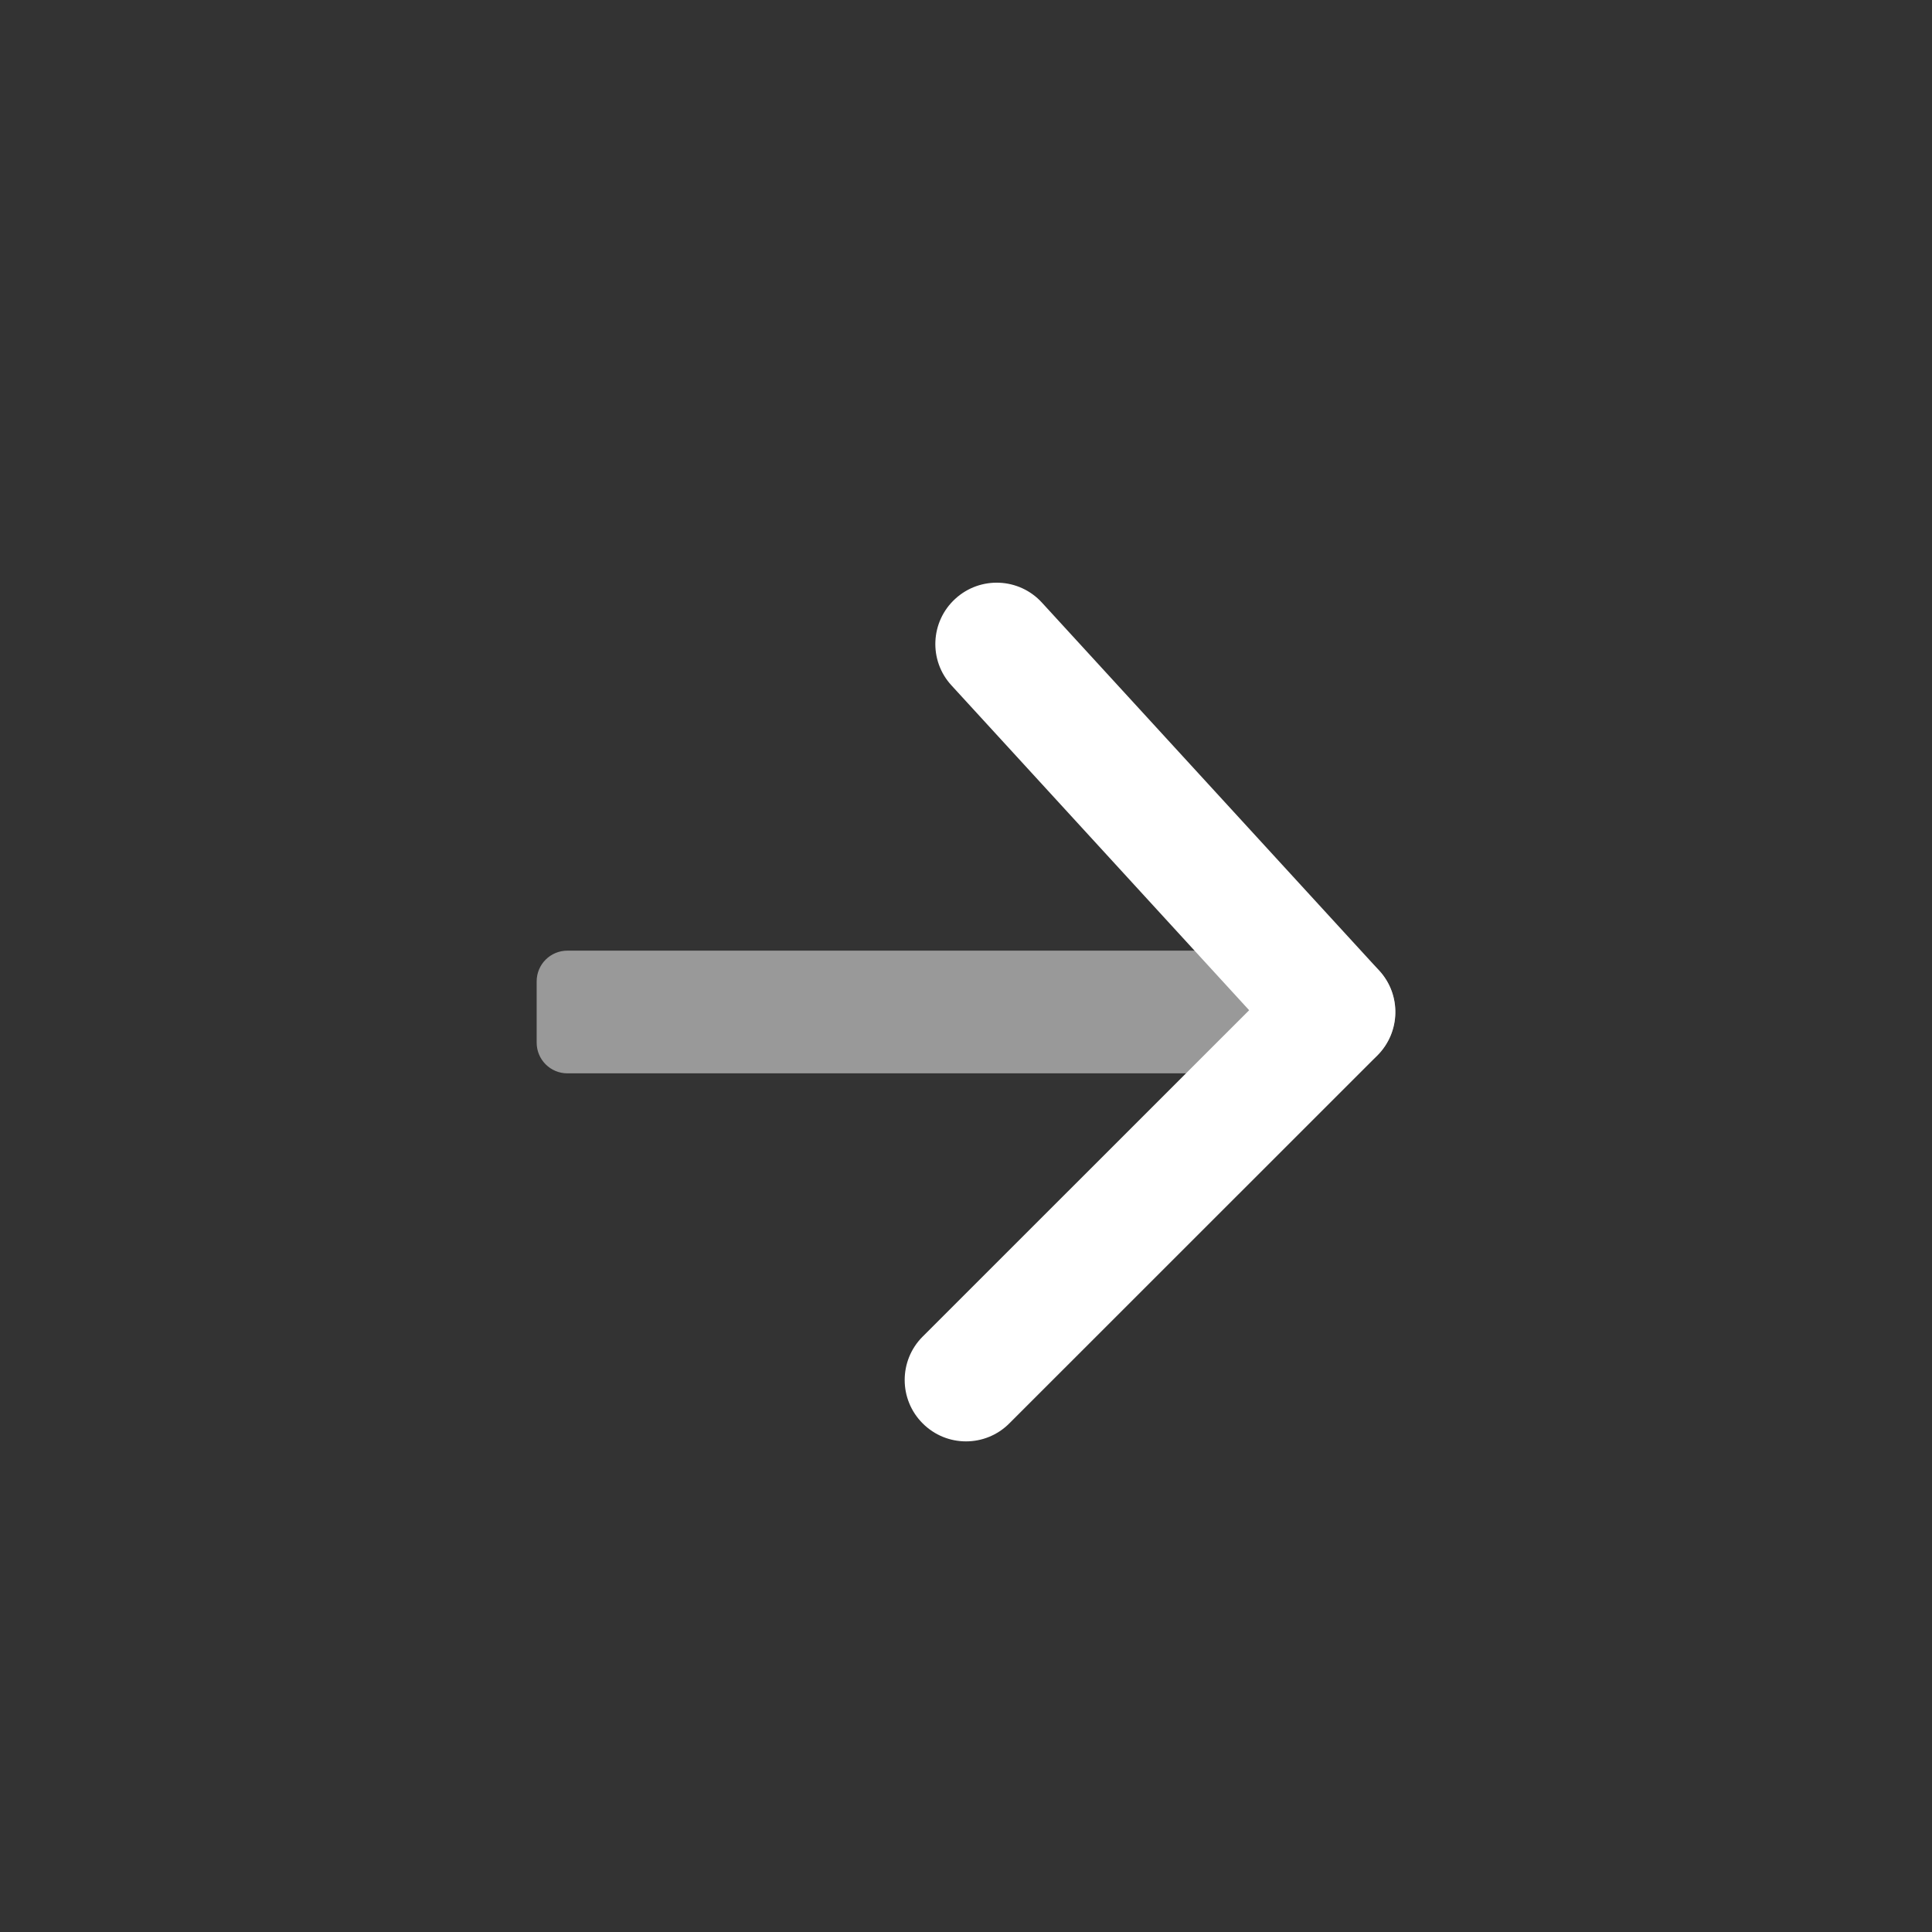<svg width="18" height="18" viewBox="0 0 18 18" fill="none" xmlns="http://www.w3.org/2000/svg">
<rect x="0" y="0" width="18" height="18" fill="#333333" stroke="none"/>
<path opacity="0.5" d="M5.286 10C5.128 10 5 9.872 5 9.714V9.143C5 8.985 5.128 8.857 5.286 8.857H12.429C12.744 8.857 13 9.113 13 9.429V9.429C13 9.744 12.744 10 12.429 10H5.286Z" fill="white"/>
<path d="M8.596 12.453C8.373 12.676 8.373 13.038 8.596 13.261C8.819 13.485 9.181 13.485 9.404 13.261L12.833 9.833C13.049 9.616 13.057 9.268 12.85 9.043L9.707 5.614C9.494 5.381 9.132 5.366 8.9 5.579C8.667 5.792 8.651 6.154 8.865 6.386L11.638 9.412L8.596 12.453Z" fill="white"/>
</svg>
